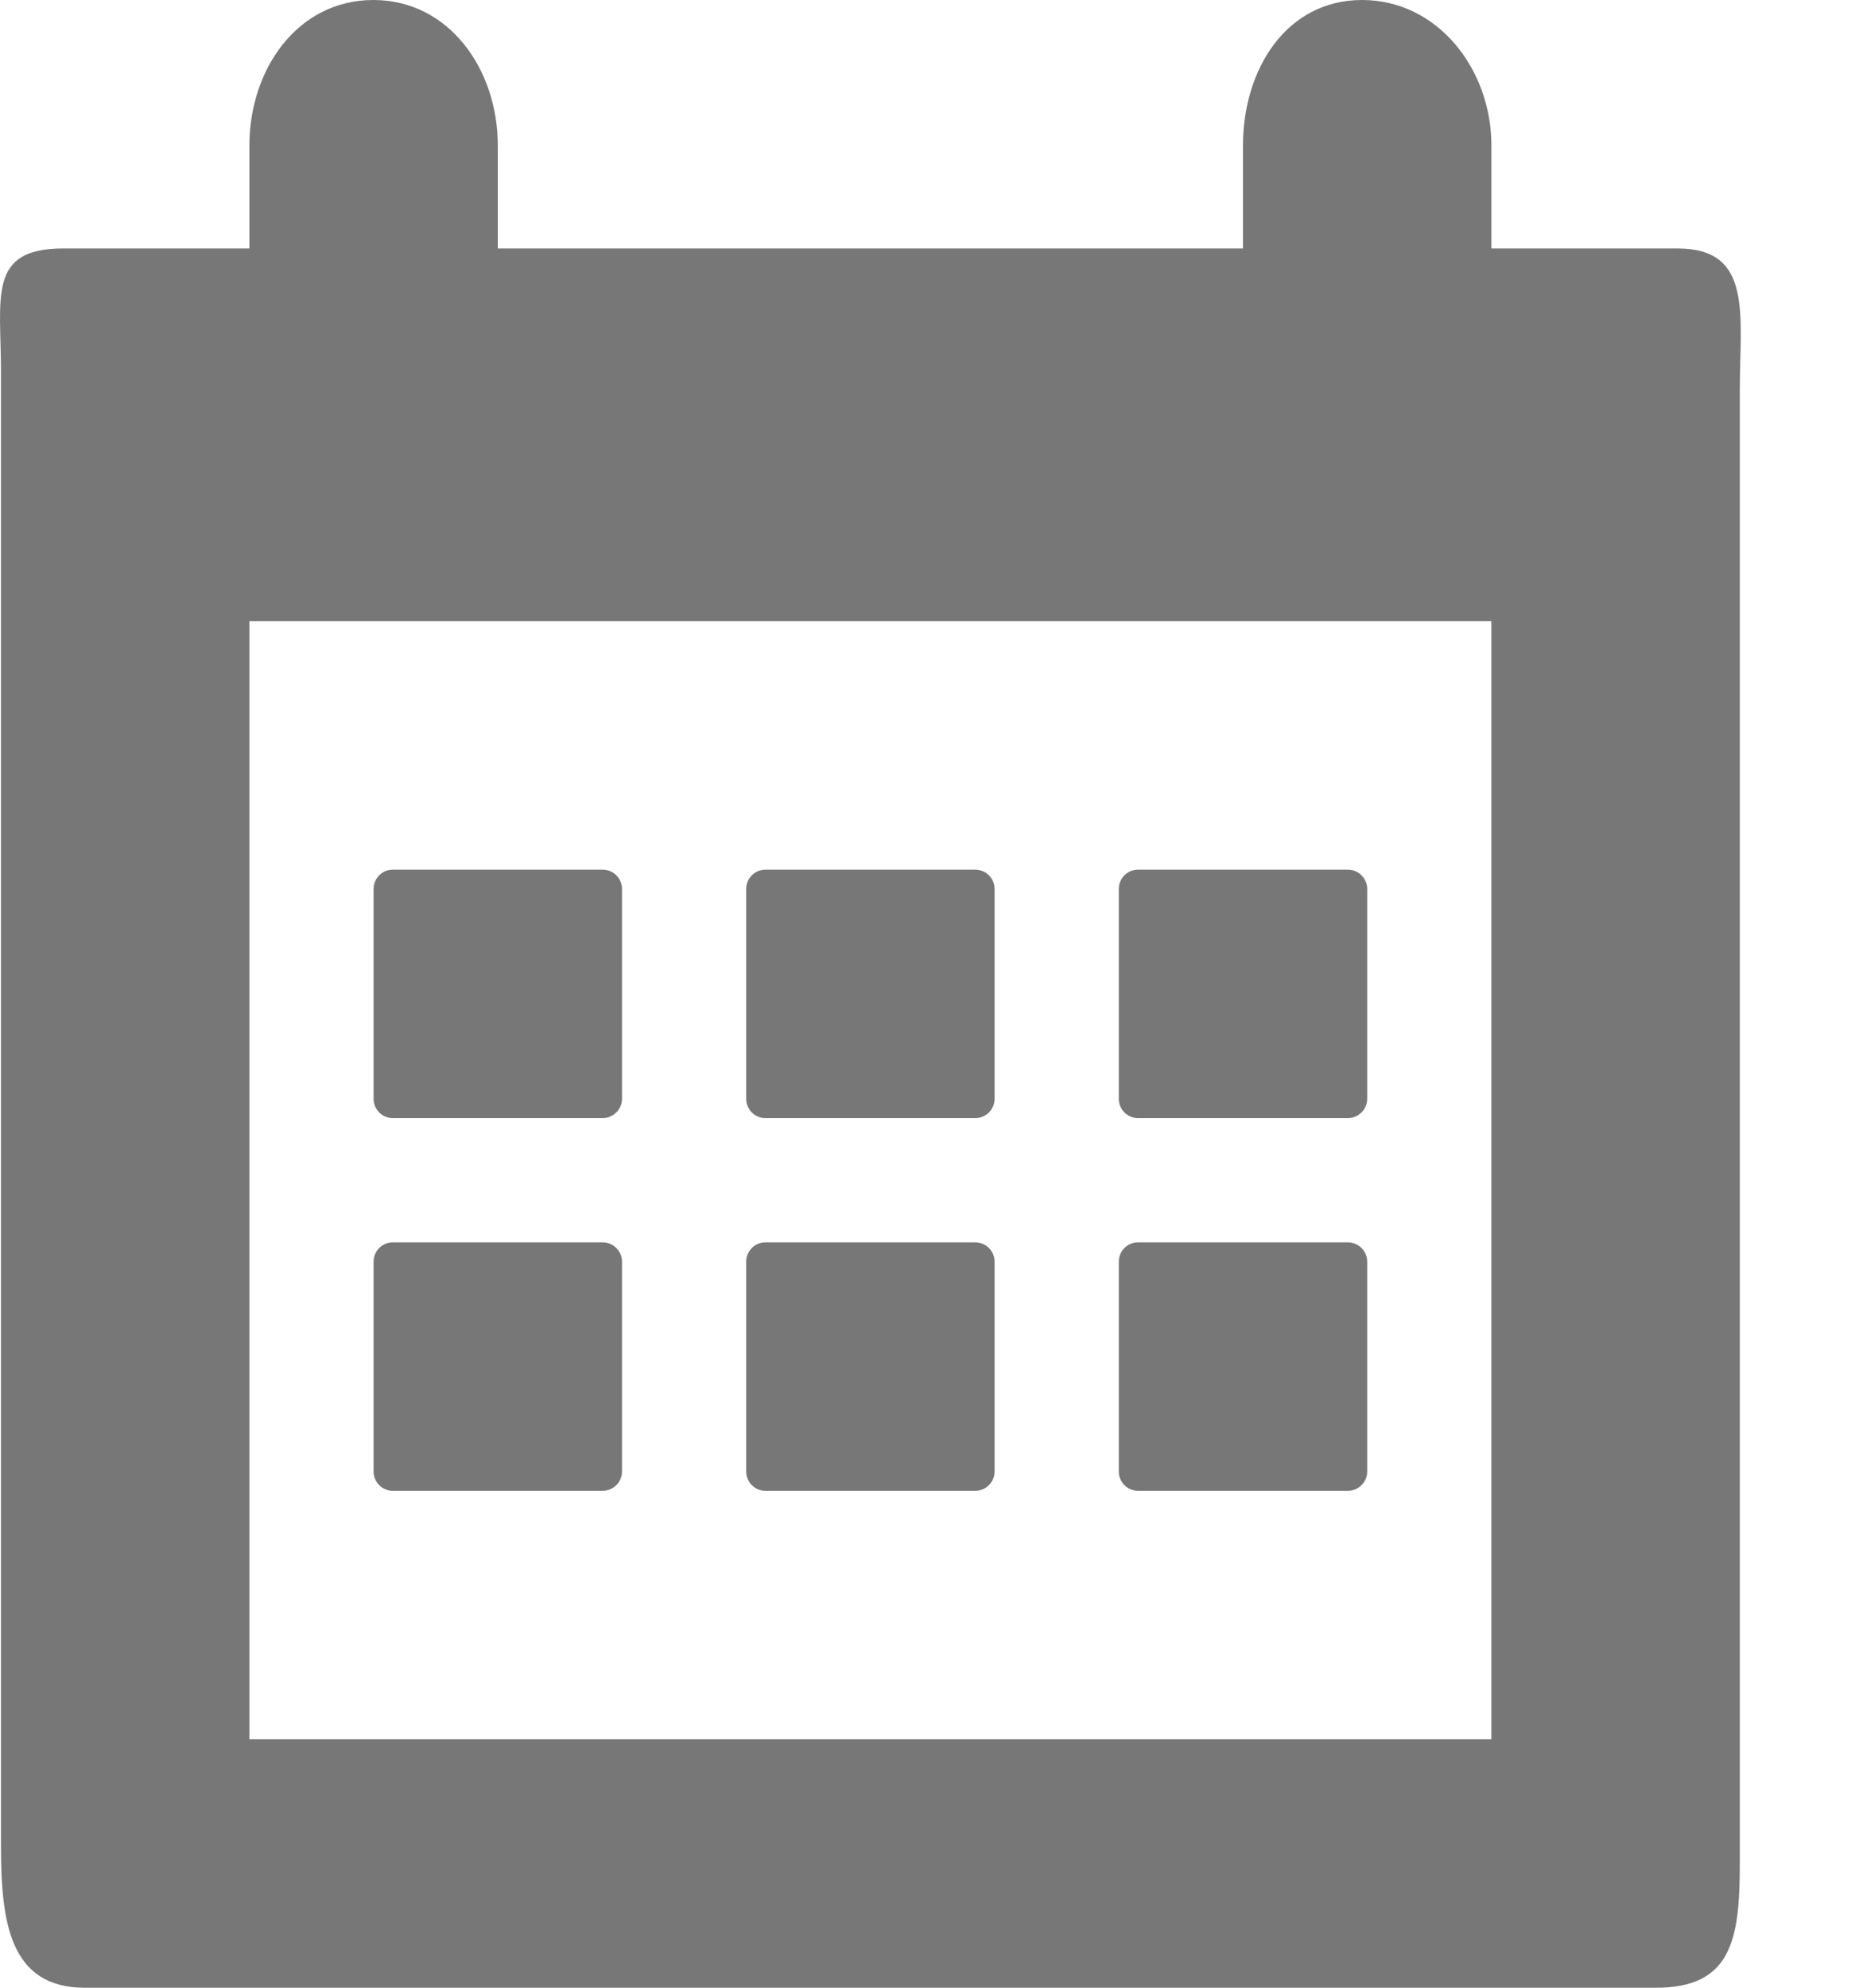 <svg width="15" height="16" viewBox="0 0 15 16" fill="none" xmlns="http://www.w3.org/2000/svg">
<path d="M13.508 2H12.008V1.17C12.008 0.559 11.577 0 10.967 0C10.356 0 10.008 0.559 10.008 1.17V2H4.008V1.17C4.008 0.559 3.616 0 3.006 0C2.395 0 2.008 0.559 2.008 1.17V2H0.508C-0.103 2 0.008 2.389 0.008 3V14.853C0.008 15.464 0.073 16 0.684 16H13.333C13.943 16 14.008 15.611 14.008 15V3.147C14.008 2.537 14.118 2 13.508 2ZM12.008 14H2.008V5H12.008V14Z" fill="#777777"/>
<path d="M3.163 9H4.852C4.938 9 5.008 8.93 5.008 8.845V7.155C5.008 7.07 4.938 7 4.852 7H3.163C3.077 7 3.008 7.07 3.008 7.155V8.845C3.008 8.93 3.077 9 3.163 9Z" fill="#777777"/>
<path d="M6.163 9H7.852C7.938 9 8.008 8.93 8.008 8.845V7.155C8.008 7.07 7.938 7 7.852 7H6.163C6.077 7 6.008 7.07 6.008 7.155V8.845C6.008 8.93 6.077 9 6.163 9Z" fill="#777777"/>
<path d="M9.163 9H10.852C10.938 9 11.008 8.93 11.008 8.845V7.155C11.008 7.07 10.938 7 10.852 7H9.163C9.077 7 9.008 7.07 9.008 7.155V8.845C9.008 8.93 9.077 9 9.163 9Z" fill="#777777"/>
<path d="M3.163 12H4.852C4.938 12 5.008 11.93 5.008 11.845V10.155C5.008 10.07 4.938 10 4.852 10H3.163C3.077 10 3.008 10.07 3.008 10.155V11.845C3.008 11.93 3.077 12 3.163 12Z" fill="#777777"/>
<path d="M6.163 12H7.852C7.938 12 8.008 11.93 8.008 11.845V10.155C8.008 10.07 7.938 10 7.852 10H6.163C6.077 10 6.008 10.07 6.008 10.155V11.845C6.008 11.93 6.077 12 6.163 12Z" fill="#777777"/>
<path d="M9.163 12H10.852C10.938 12 11.008 11.93 11.008 11.845V10.155C11.008 10.07 10.938 10 10.852 10H9.163C9.077 10 9.008 10.07 9.008 10.155V11.845C9.008 11.93 9.077 12 9.163 12Z" fill="#777777"/>
</svg>
